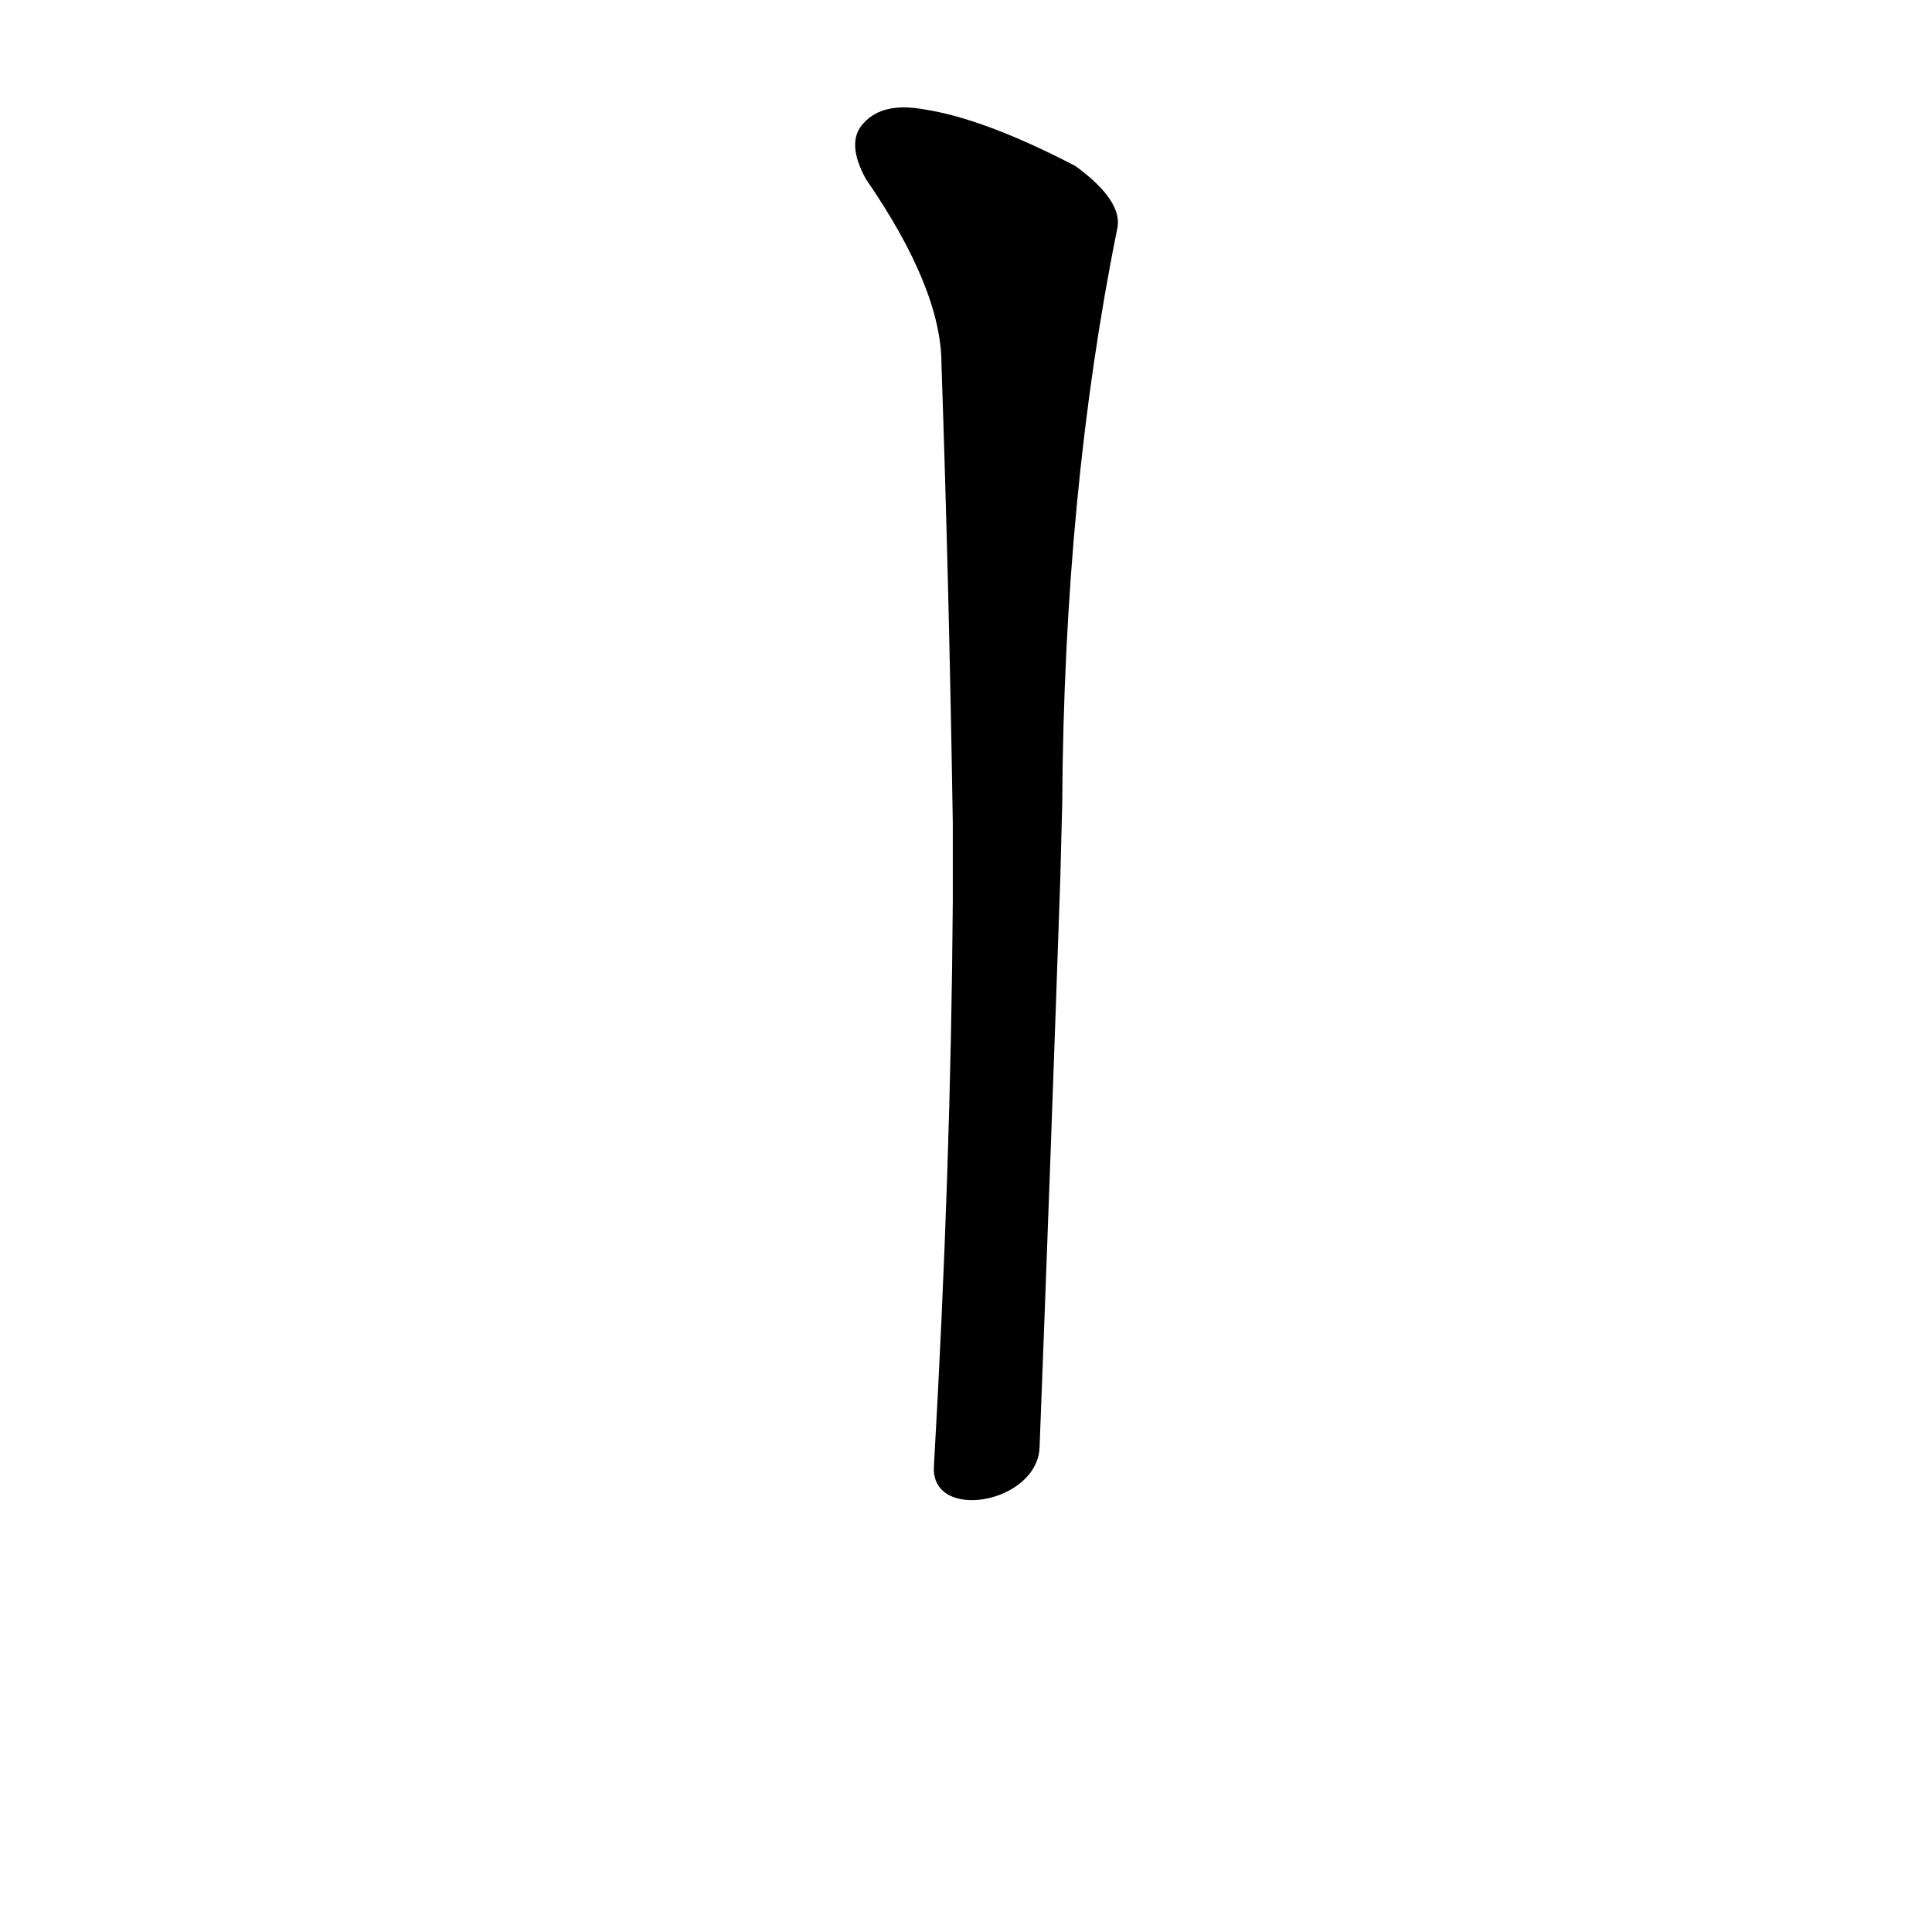 <?xml version='1.0' encoding='utf-8'?>
<svg xmlns="http://www.w3.org/2000/svg" version="1.1" viewBox="0 0 1024 1024"><g transform="scale(1, -1) translate(0, -900)"><path d="M 551 133 Q 557 289 562 435 L 563 474 Q 564 639 592 778 Q 596 793 570 812 Q 522 837 490 842 Q 468 846 458 835 Q 448 825 459 805 Q 499 747 499 707 Q 503 590 505 464 L 505 422 Q 504 280 495 123 C 493 93 550 103 551 133 Z" fill="black" /></g></svg>